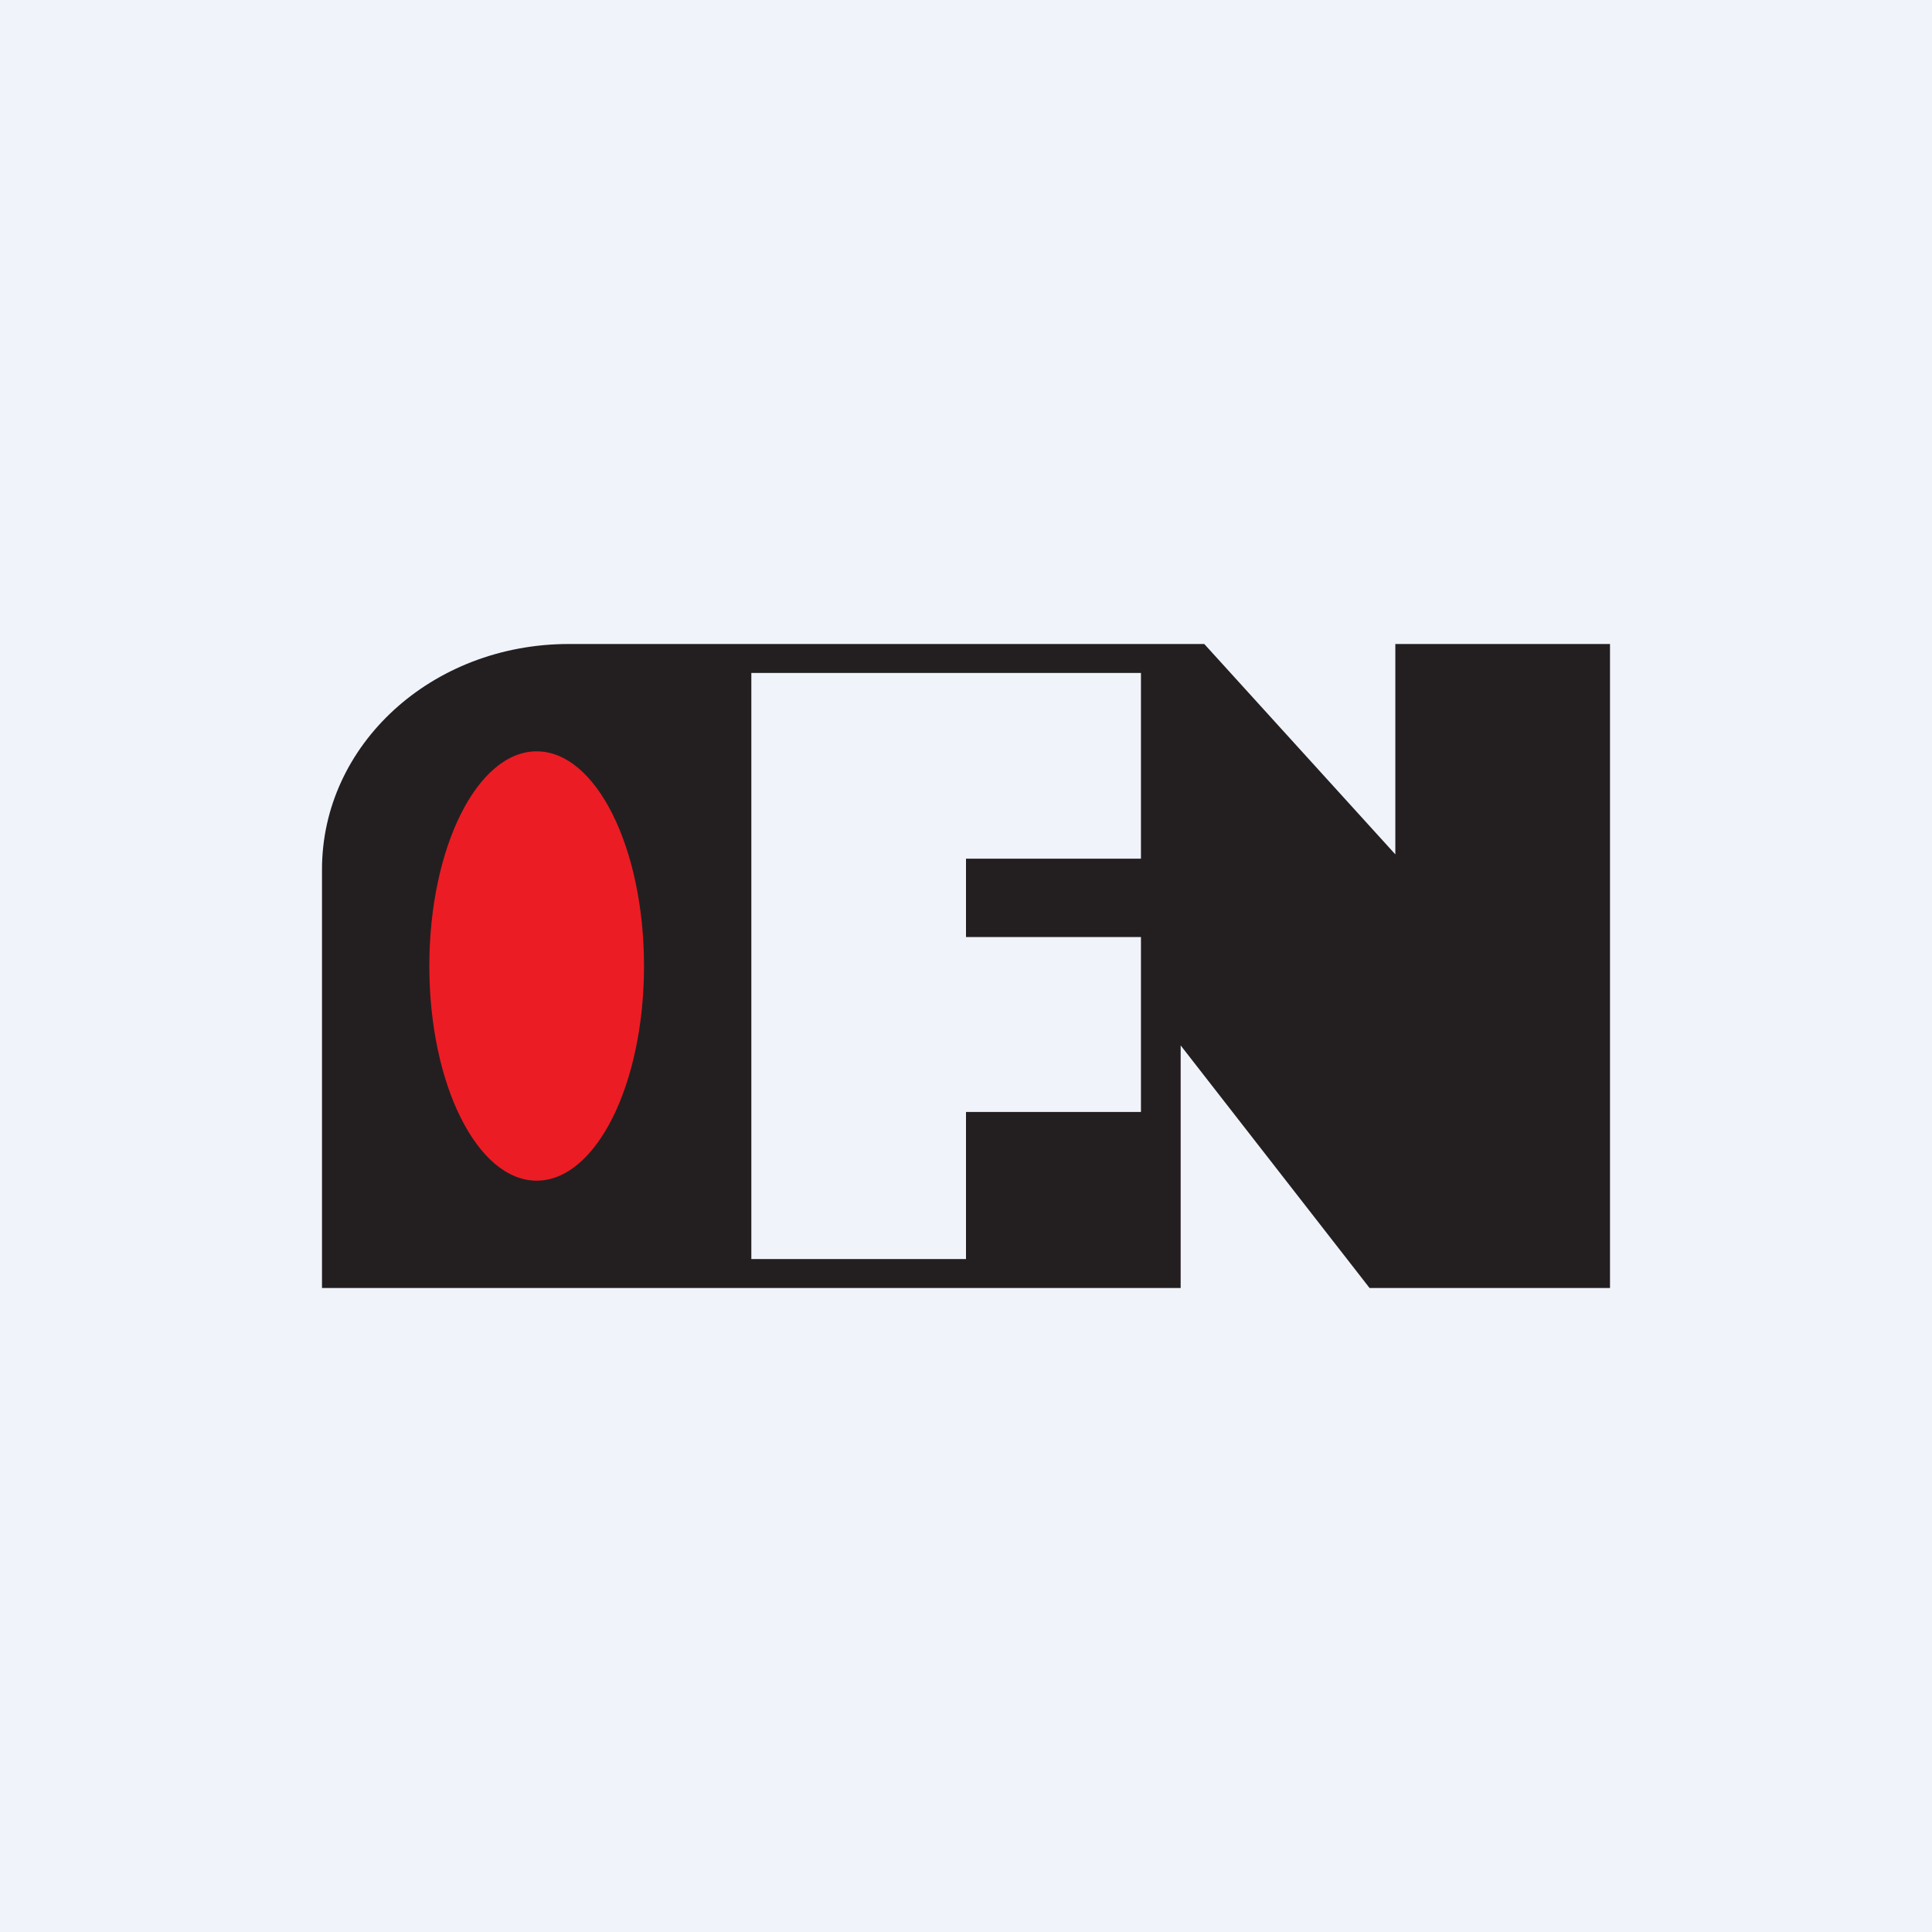 <!-- by TradingView --><svg width="18" height="18" viewBox="0 0 18 18" xmlns="http://www.w3.org/2000/svg"><path fill="#F0F3FA" d="M0 0h18v18H0z"/><path d="M11.22 6H5.3C4.02 6 3 6.94 3 8.1V12h8V9.74L12.76 12H15V6h-2v1.96L11.22 6ZM9 11.73H7V6.27h3.63V8H9v.73h1.63v1.63H9v1.37Z" fill="#231F20"/><ellipse cx="5" cy="9" rx="1" ry="2" fill="#EC1C24"/></svg>